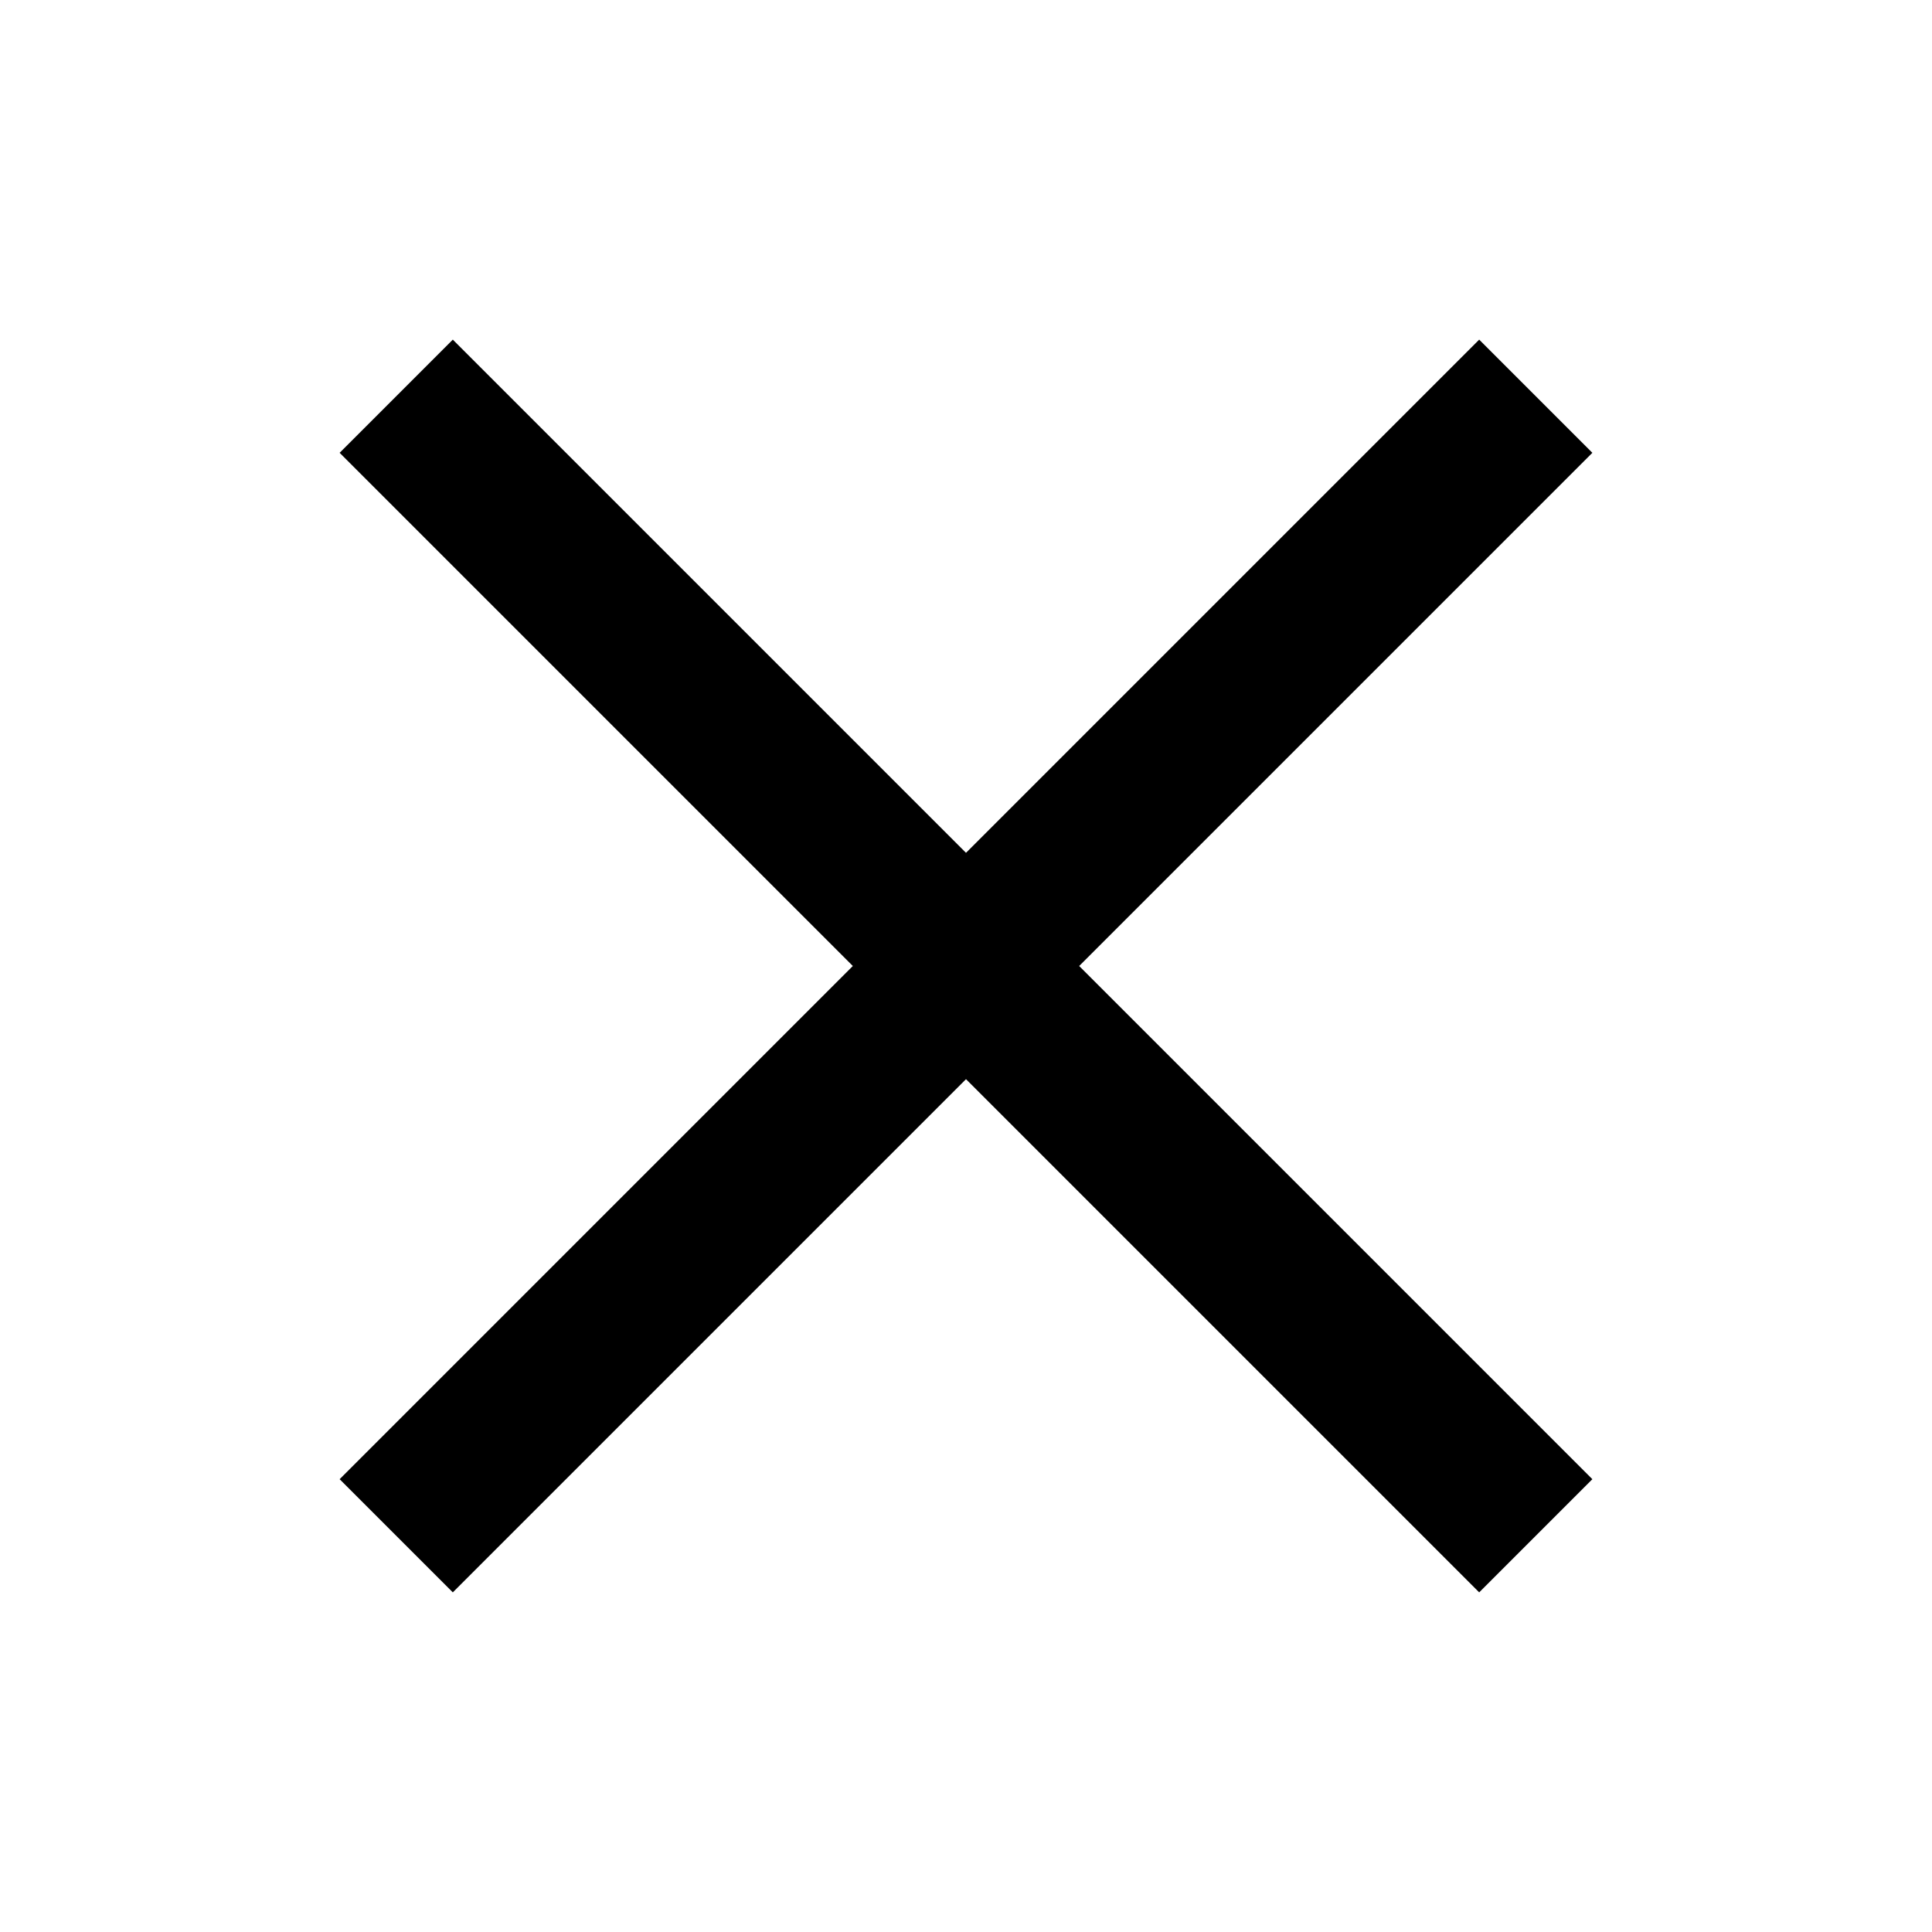 <svg xmlns="http://www.w3.org/2000/svg" viewBox="0 0 24 24">
    <path d="M5.625 4.219L4.219 5.625 10.594 12l-6.375 6.375 1.406 1.406L12 13.406l6.375 6.375 1.406-1.406L13.406 12l6.375-6.375-1.406-1.406L12 10.594z"/>
</svg>